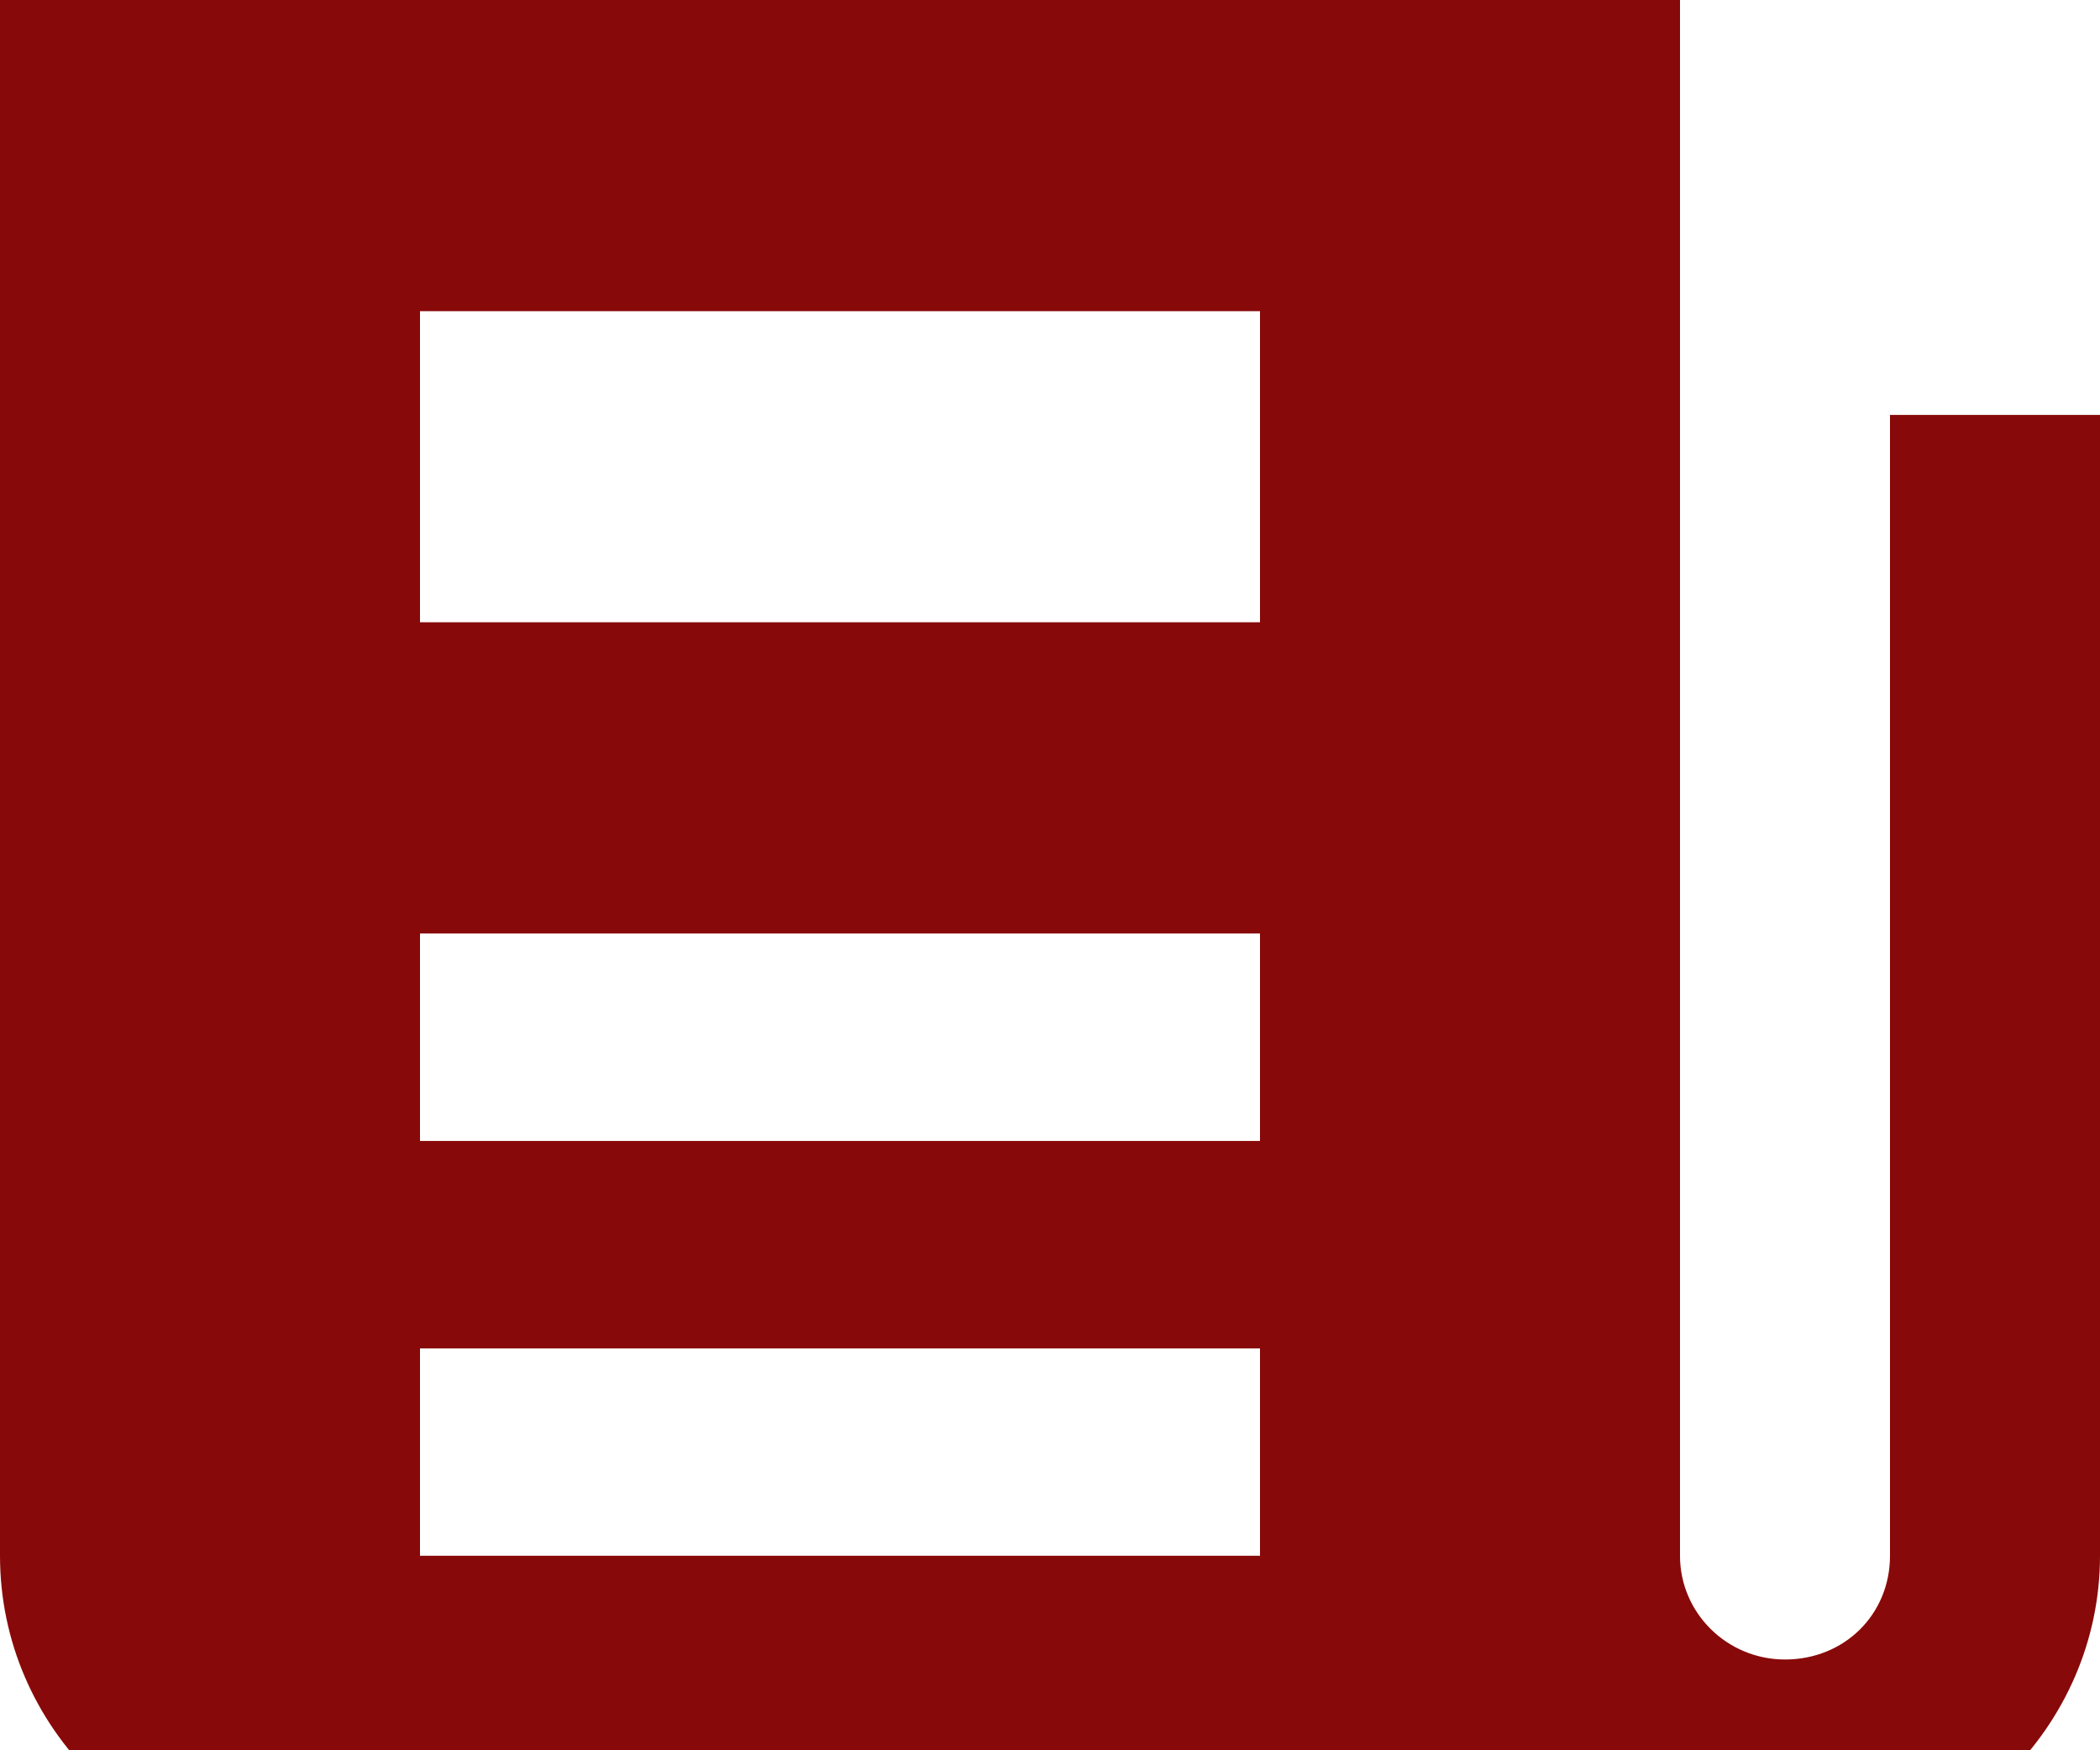 <svg width="18" height="15" viewBox="0 0 18 15" fill="none" xmlns="http://www.w3.org/2000/svg">
<path d="M0 0V13.333C0 14.804 1.211 16 2.7 16H15.3C16.78 16 18 14.796 18 13.333V3.556H16.2V13.333C16.2 13.836 15.809 14.222 15.3 14.222C14.803 14.222 14.4 13.823 14.4 13.333V0H0ZM3.6 2.667H10.8V5.333H3.6V2.667ZM3.6 8H10.8V9.778H3.6V8ZM3.6 11.556H10.8V13.333H3.6V11.556Z" fill="#880909"/>
</svg>
